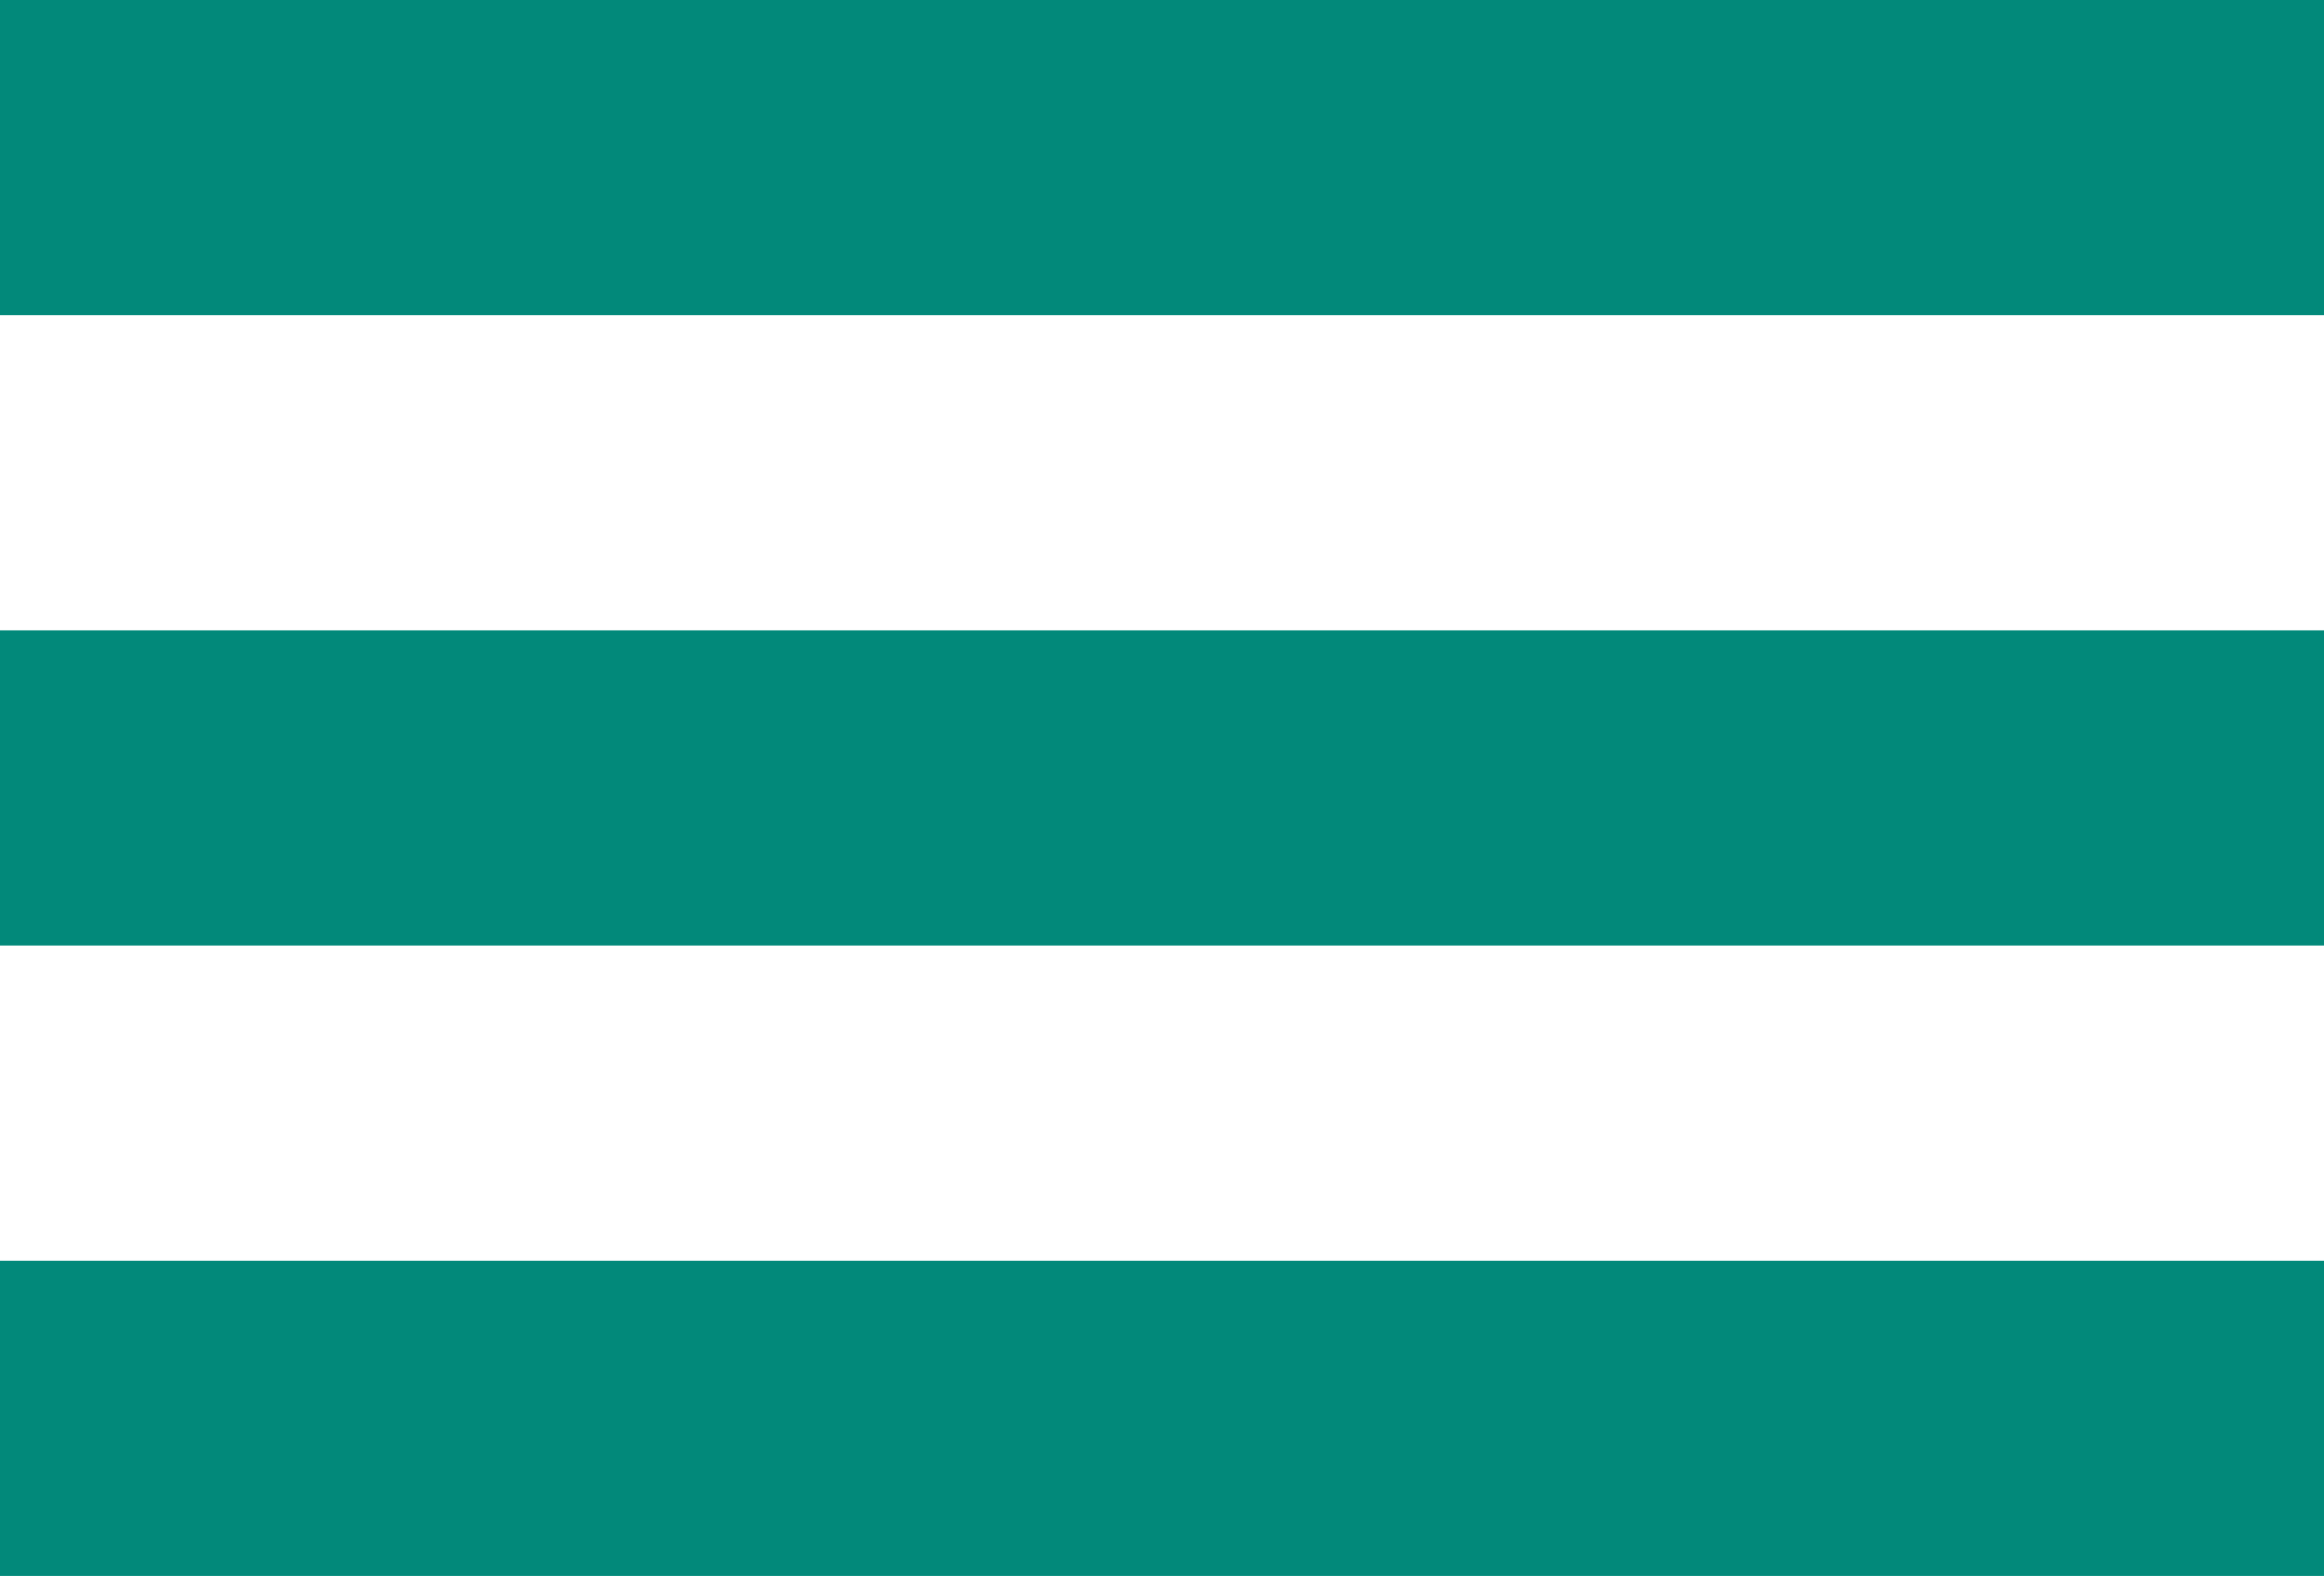 <svg width="59" height="40" viewBox="0 0 59 40" fill="none" xmlns="http://www.w3.org/2000/svg">
<line y1="4" x2="59" y2="4" stroke="#02897A" stroke-width="8"/>
<line y1="20" x2="59" y2="20" stroke="#02897A" stroke-width="8"/>
<line y1="36" x2="59" y2="36" stroke="#02897A" stroke-width="8"/>
</svg>

